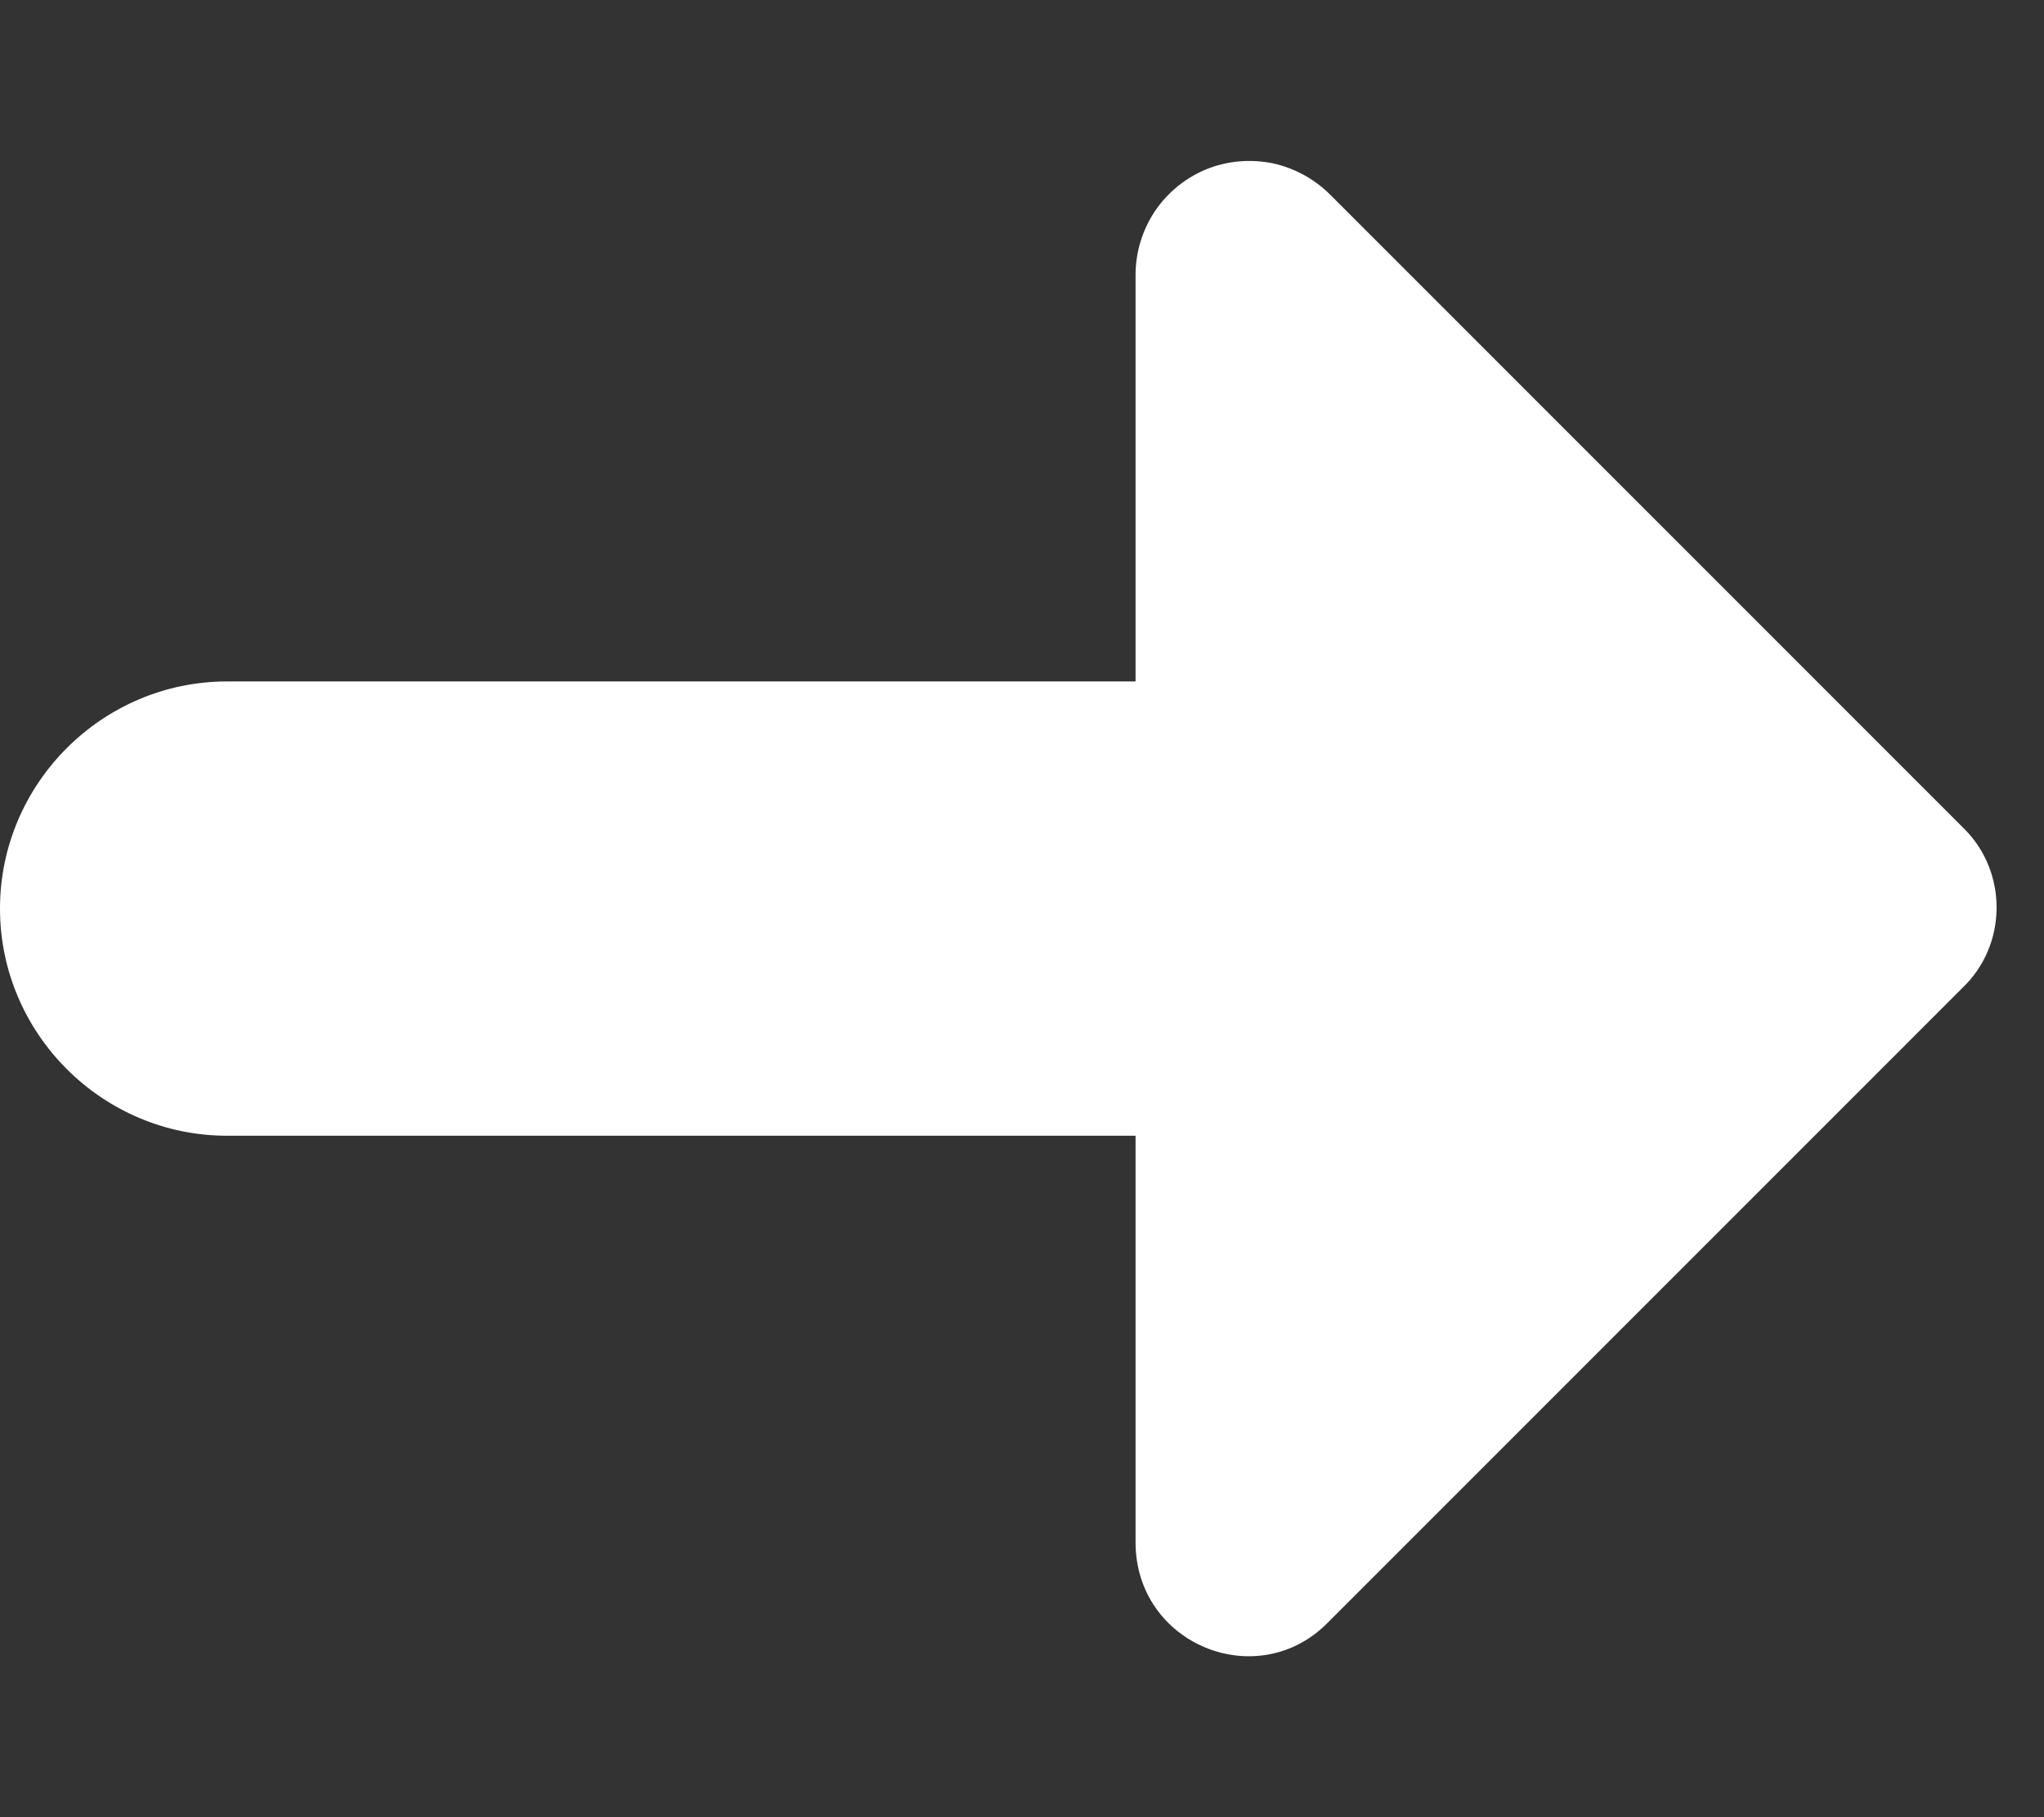 <svg width="9" height="8" viewBox="0 0 9 8" fill="none" xmlns="http://www.w3.org/2000/svg">
<rect x="0" y="0" width="9" height="8" fill="#333333" stroke="none"/>
<path d="M8.65 3.65L5.86 0.86C5.79 0.789 5.701 0.74 5.604 0.719C5.506 0.699 5.404 0.708 5.312 0.745C5.22 0.783 5.141 0.847 5.085 0.93C5.03 1.013 5 1.11 5 1.21V3H1C0.45 3 0 3.45 0 4C0 4.55 0.45 5 1 5H5V6.79C5 7.24 5.54 7.46 5.85 7.14L8.64 4.35C8.84 4.16 8.84 3.84 8.65 3.65Z" fill="white"/>
</svg>
